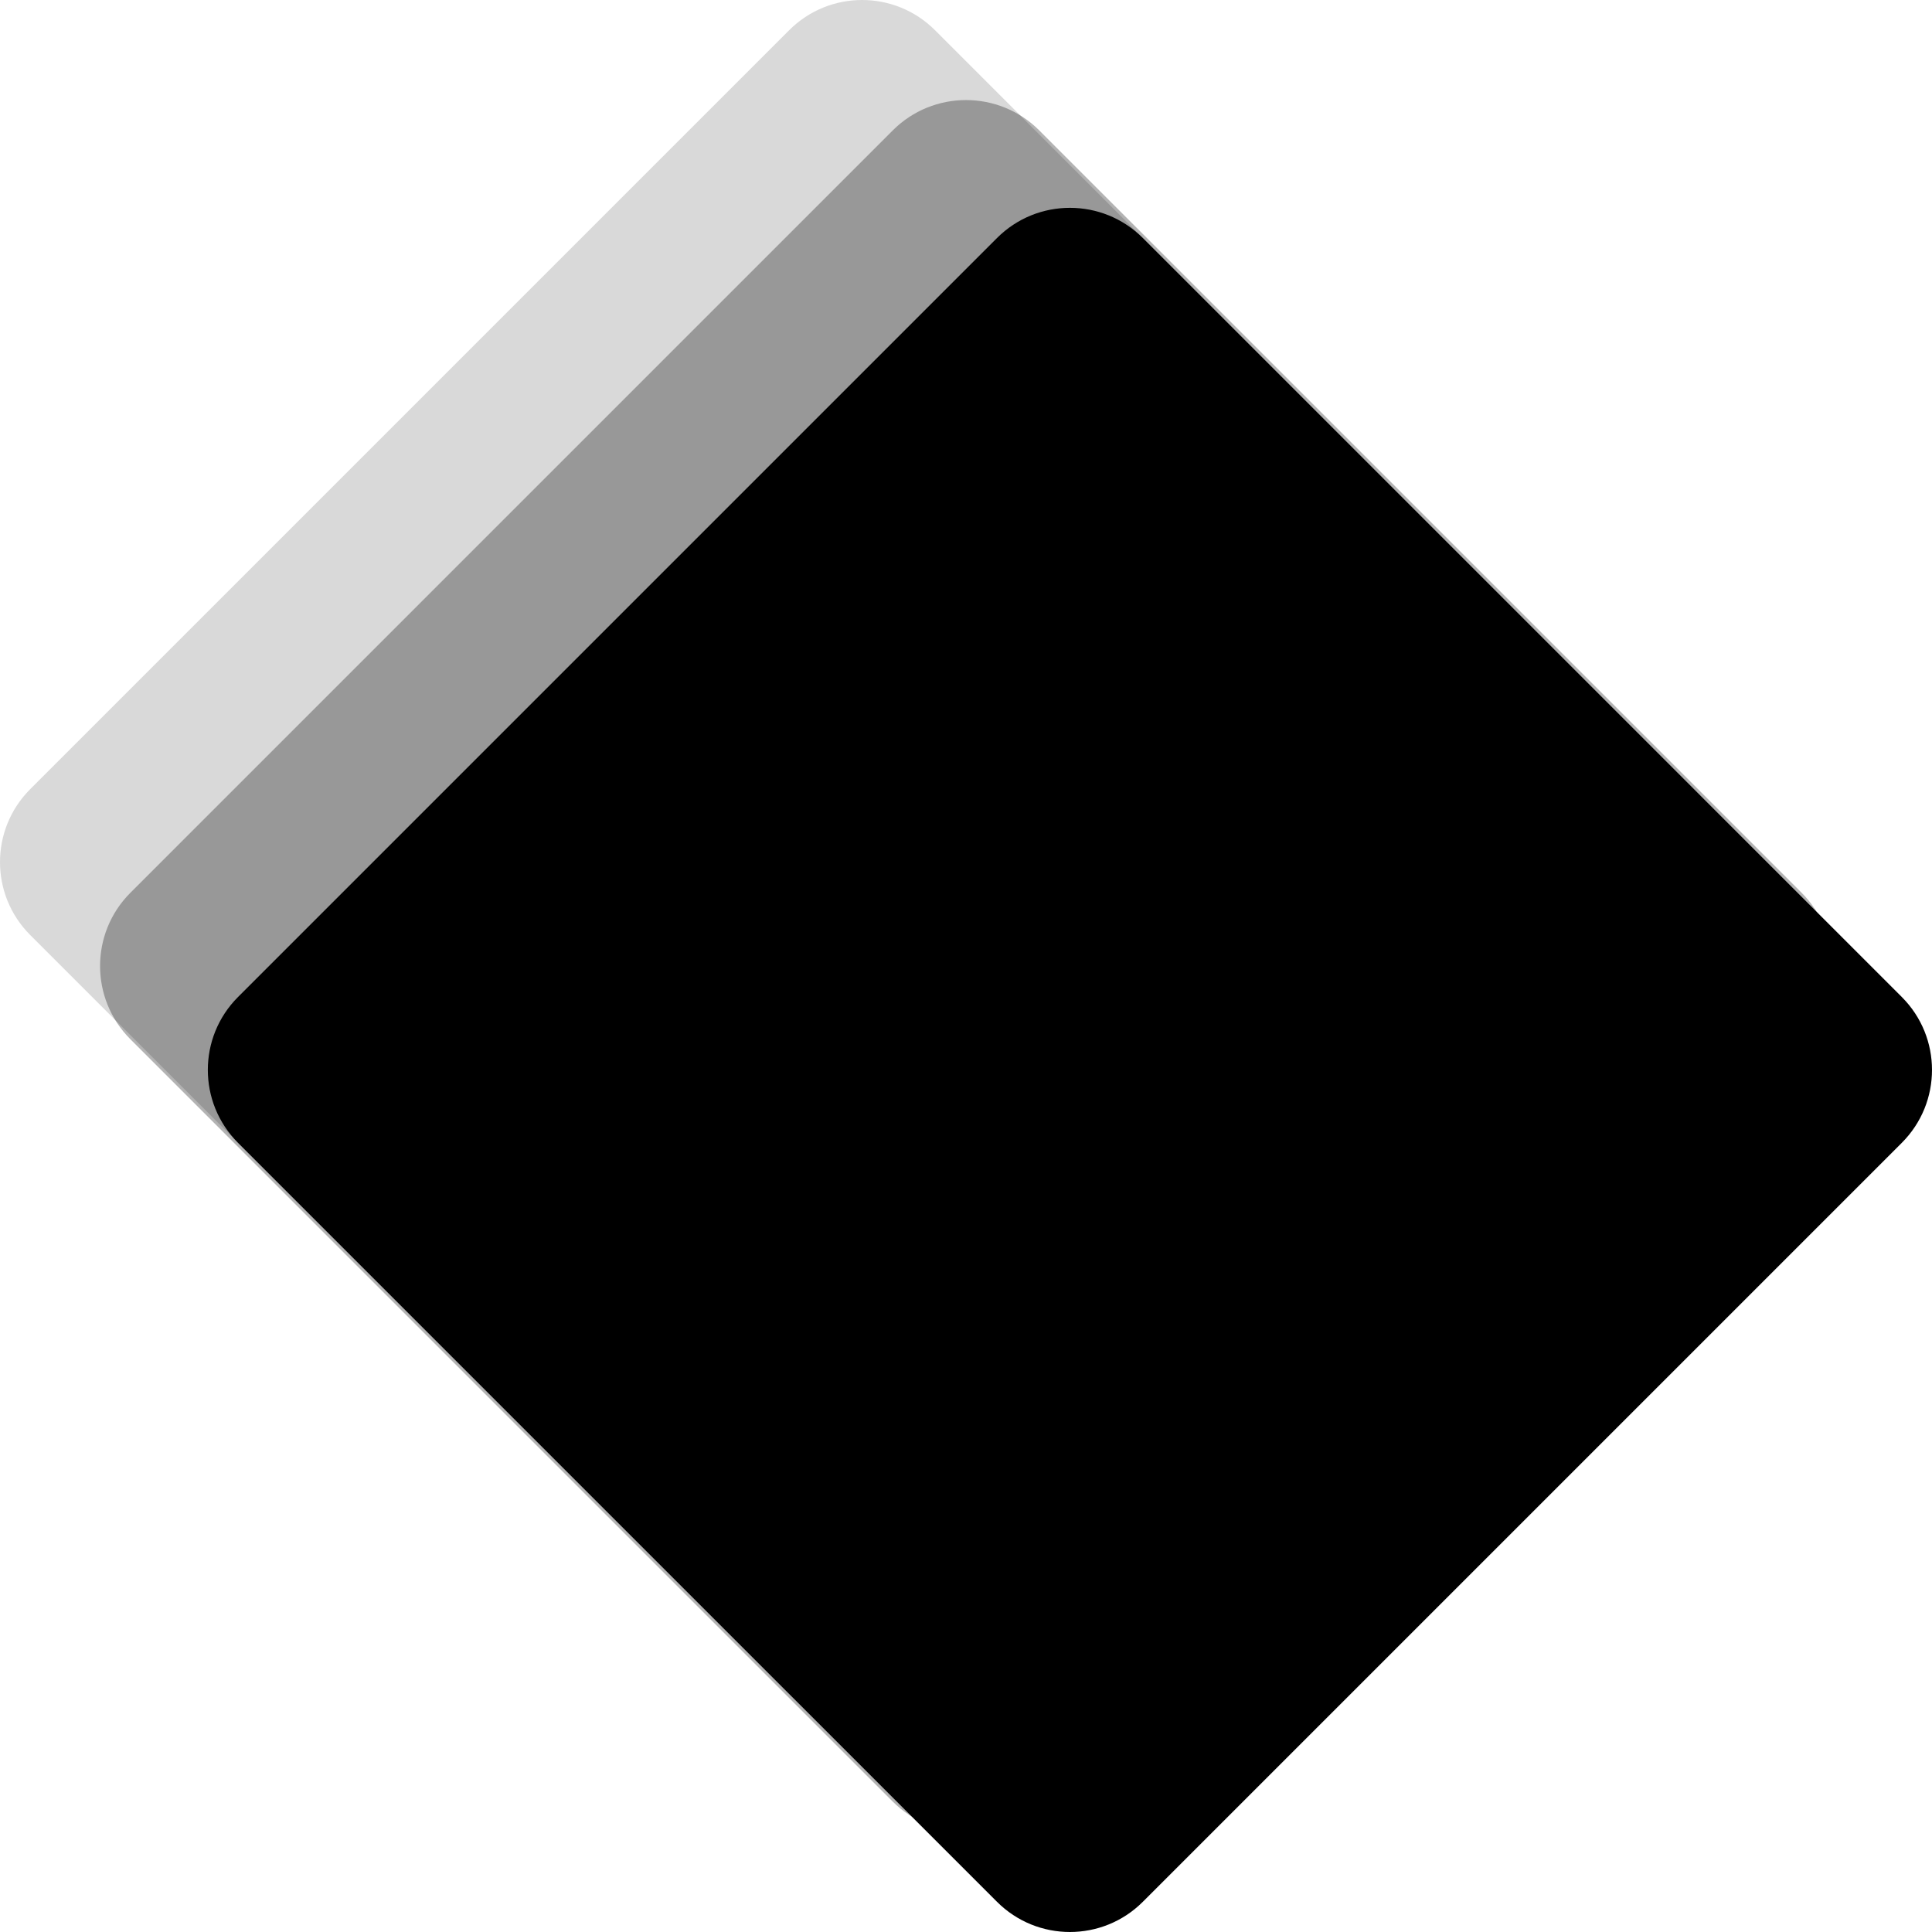 <svg width="343" height="343" viewBox="0 0 343 343" xmlns="http://www.w3.org/2000/svg">
<path d="M177.001 42.259C184.152 35.109 195.745 35.109 202.896 42.259L337.637 177.001C344.788 184.152 344.788 195.745 337.637 202.896L202.896 337.637C195.745 344.788 184.152 344.788 177.001 337.637L42.259 202.896C35.109 195.745 35.109 184.152 42.259 177.001L177.001 42.259Z"/>
<path opacity="0.3" d="M158.495 23.152C165.677 15.969 177.323 15.969 184.505 23.152L319.848 158.495C327.031 165.677 327.031 177.323 319.848 184.505L184.505 319.848C177.323 327.031 165.677 327.031 158.495 319.848L23.152 184.505C15.969 177.323 15.969 165.677 23.152 158.495L158.495 23.152Z"/>
<path opacity="0.15" d="M140.105 5.363C147.255 -1.788 158.849 -1.788 165.999 5.363L300.741 140.105C307.891 147.255 307.891 158.849 300.741 165.999L165.999 300.741C158.849 307.891 147.255 307.891 140.105 300.741L5.363 165.999C-1.788 158.849 -1.788 147.255 5.363 140.105L140.105 5.363Z"/>
</svg>
